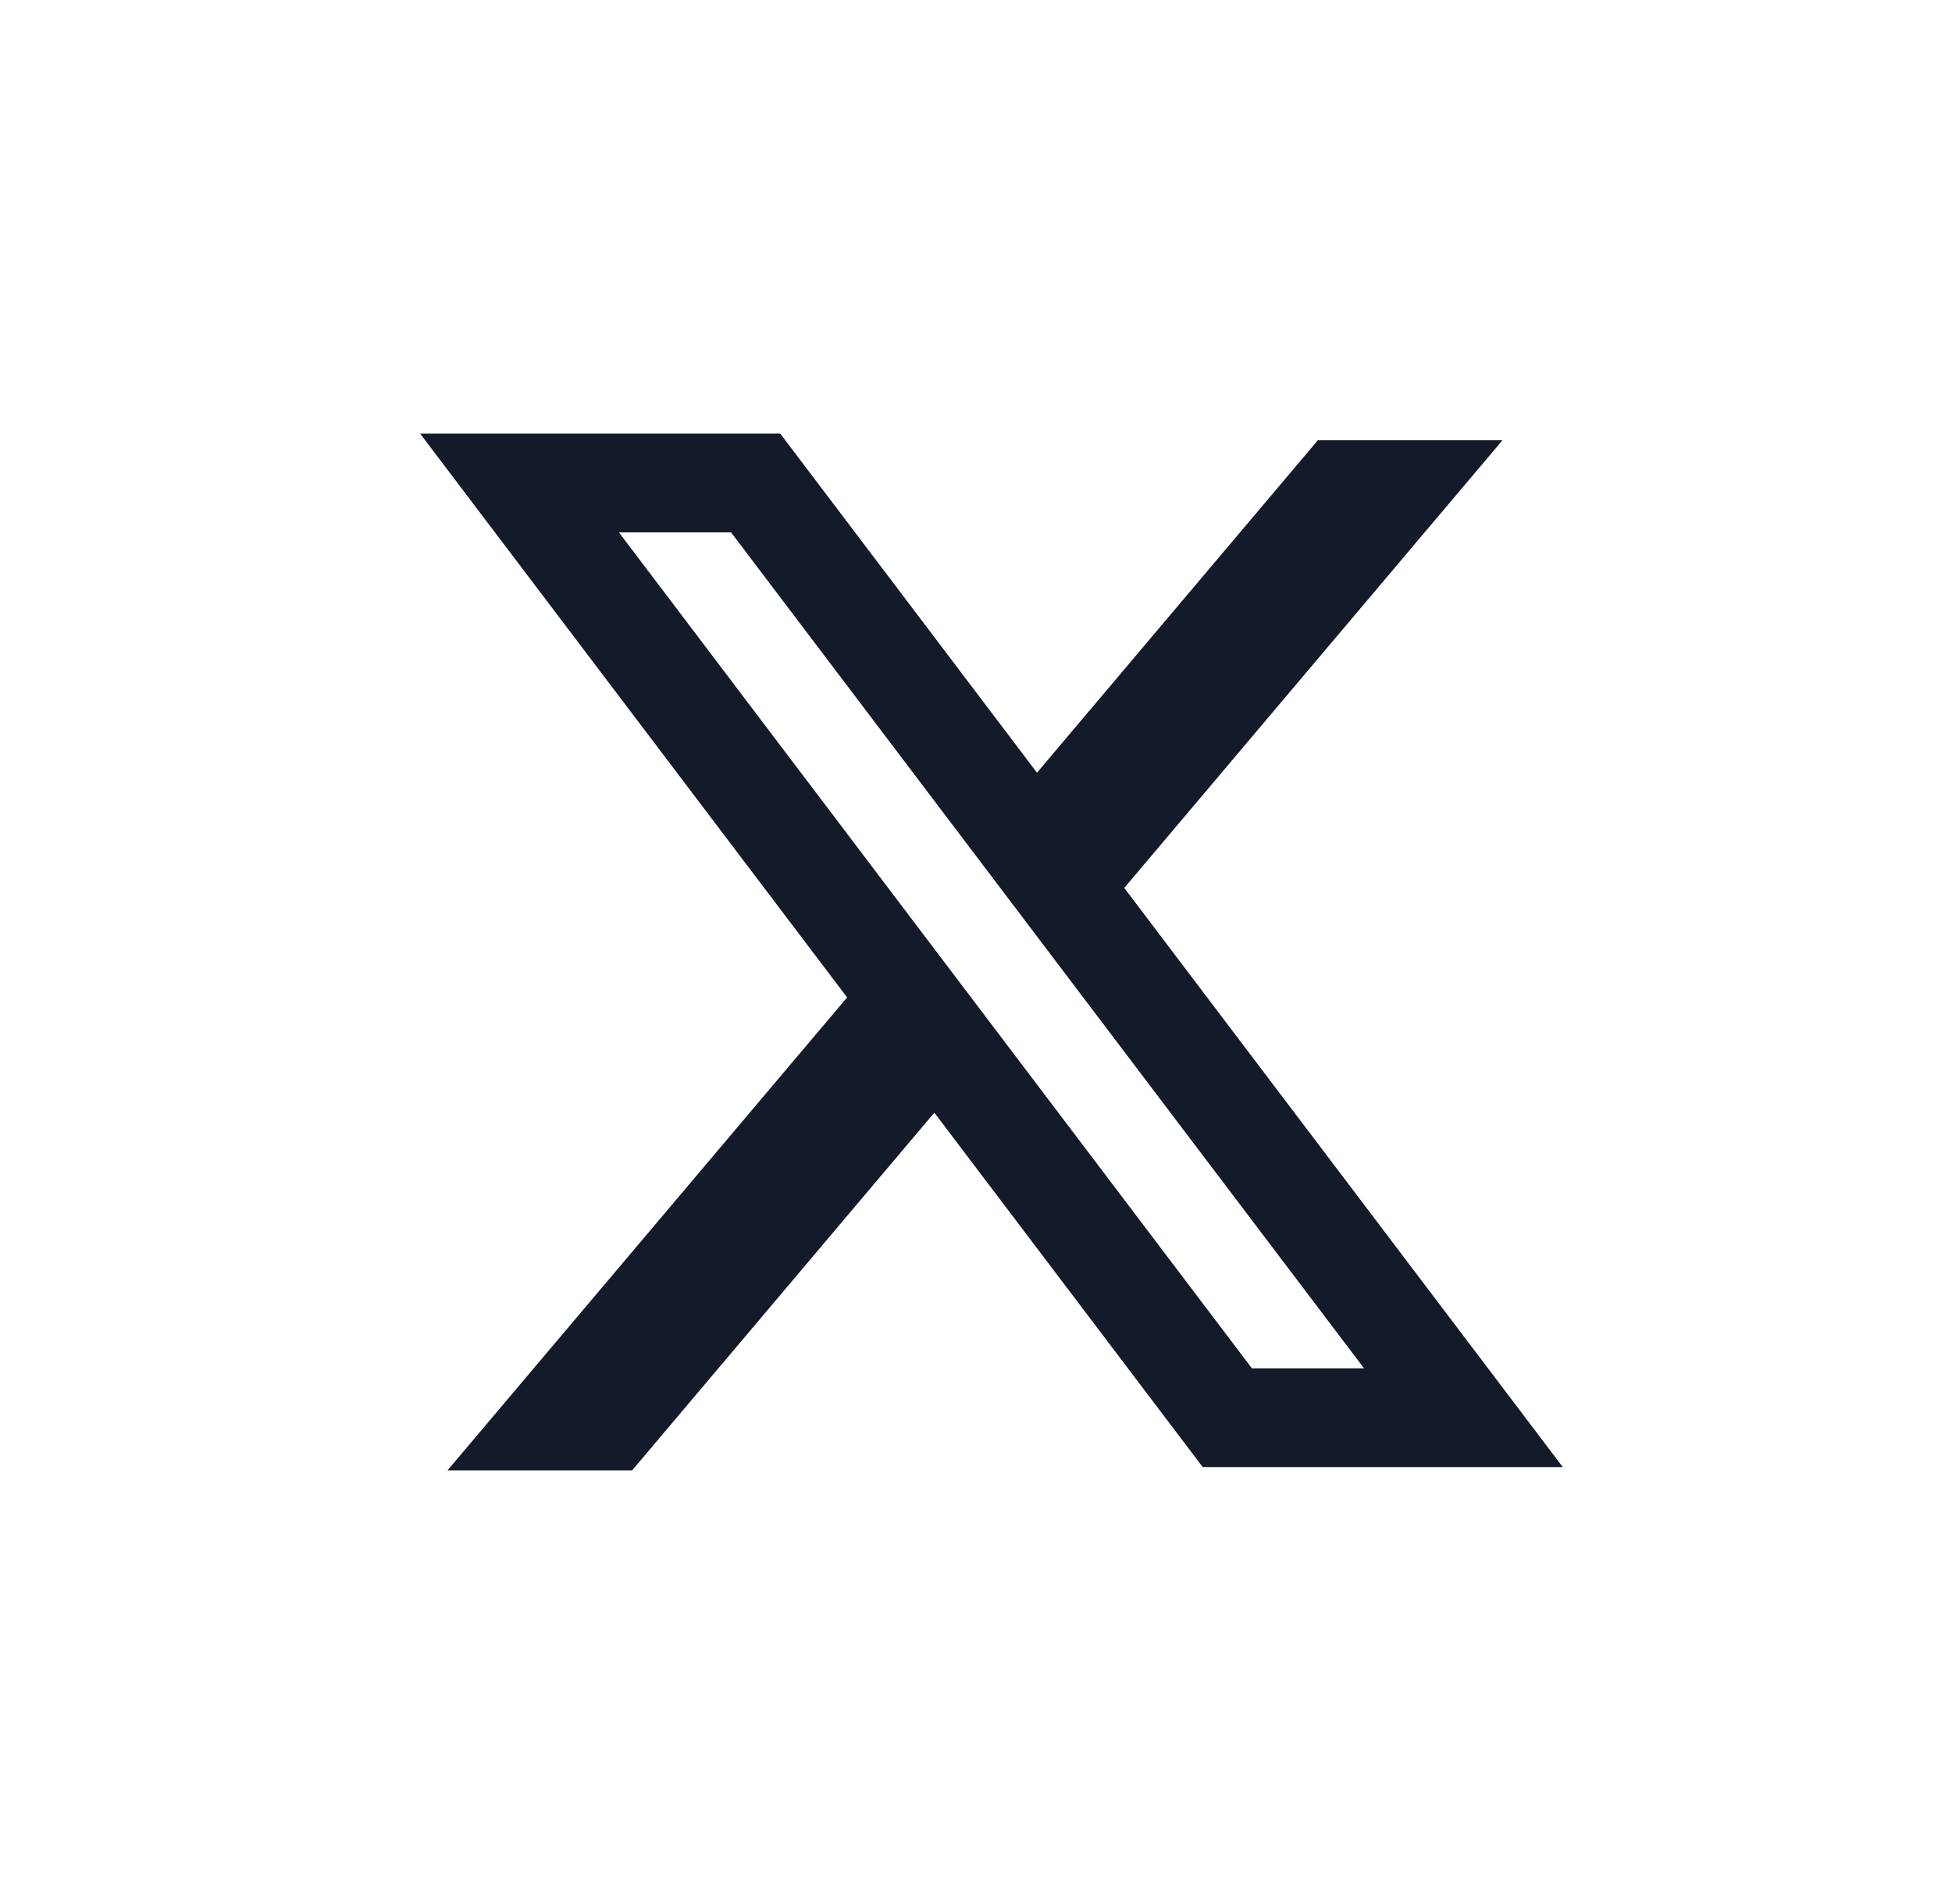 <svg width="41" height="40" viewBox="0 0 41 40" fill="none" xmlns="http://www.w3.org/2000/svg">
<path fill-rule="evenodd" clip-rule="evenodd" d="M16.389 9.11H8.825L17.793 20.954L9.399 30.89H13.277L19.625 23.375L25.262 30.821H32.825L23.598 18.633L23.614 18.654L31.559 9.248H27.681L21.781 16.233L16.389 9.11ZM13 11.184H15.355L28.651 28.747H26.296L13 11.184Z" fill="#141A29"/>
</svg>
